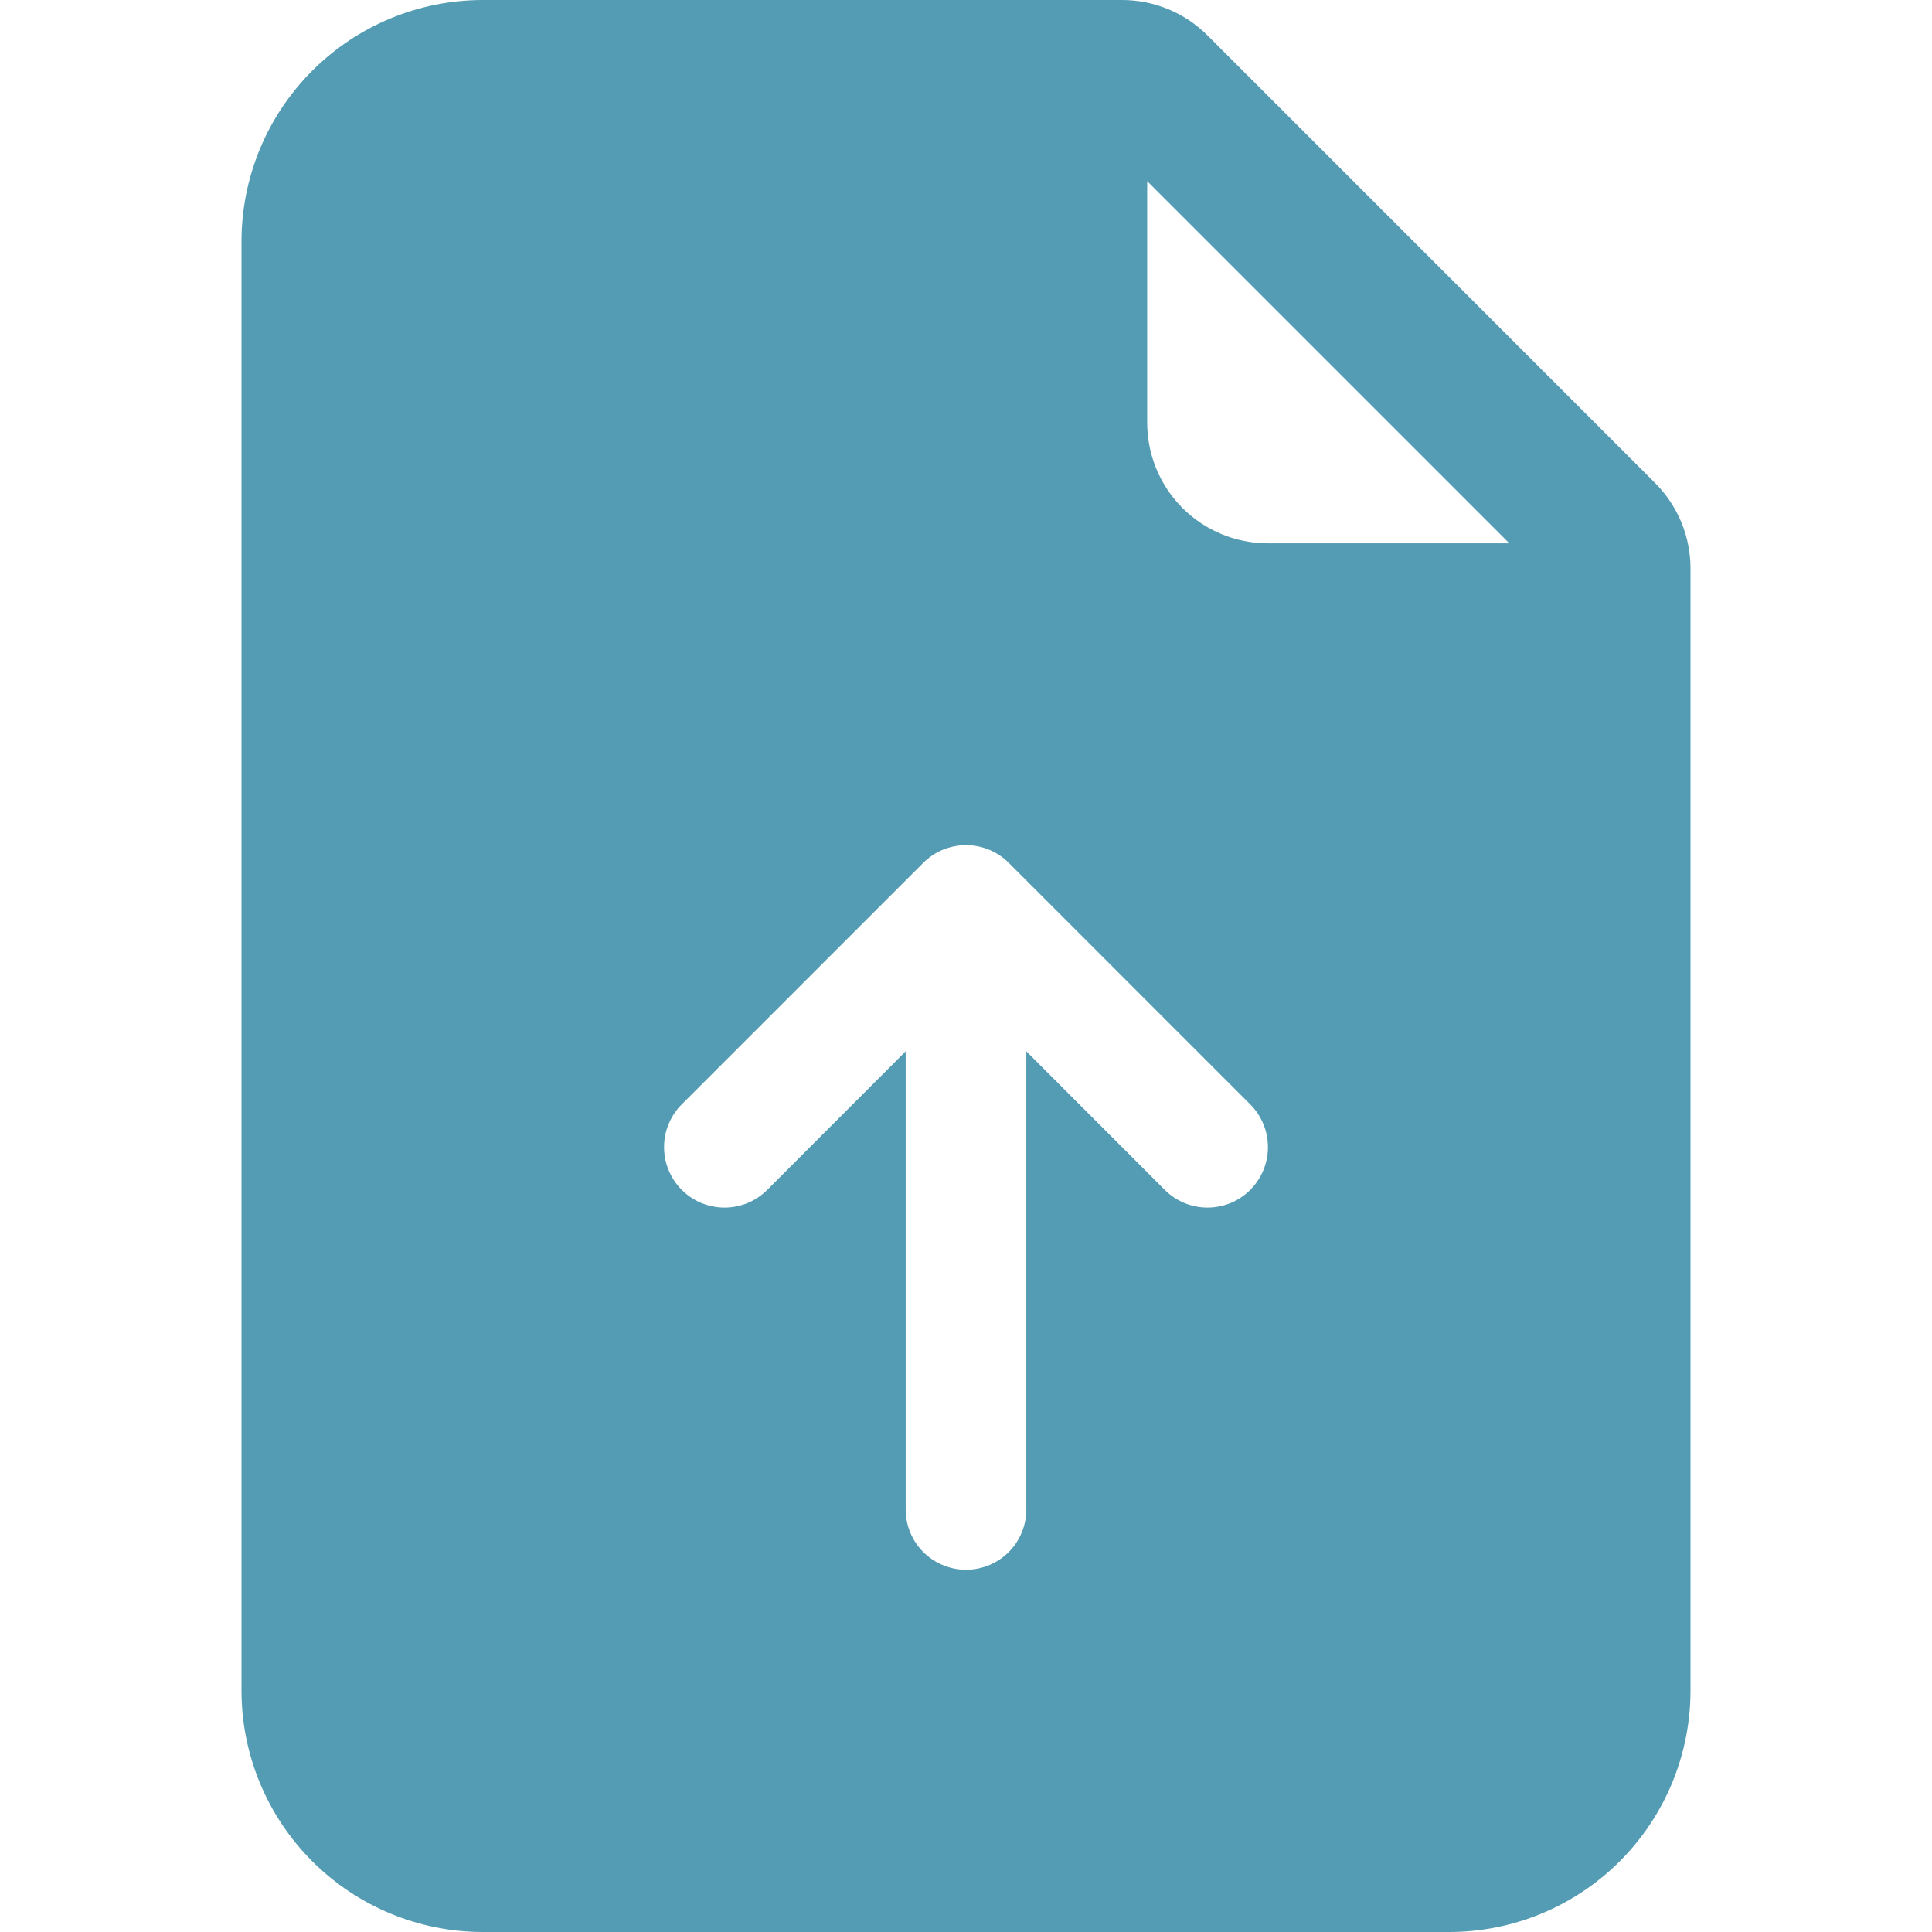 <svg width="18" height="18" viewBox="0 0 18 18" fill="none" xmlns="http://www.w3.org/2000/svg">
<g clip-path="url(#clip0_1553_4366)">
<path d="M10.455 0H4.5C3.903 0 3.331 0.237 2.909 0.659C2.487 1.081 2.25 1.653 2.25 2.25V15.75C2.25 16.347 2.487 16.919 2.909 17.341C3.331 17.763 3.903 18 4.5 18H13.5C14.097 18 14.669 17.763 15.091 17.341C15.513 16.919 15.75 16.347 15.75 15.75V5.295C15.75 4.997 15.631 4.711 15.42 4.5L11.25 0.33C11.039 0.119 10.753 6.37171e-05 10.455 0ZM10.688 3.938V1.688L14.062 5.062H11.812C11.514 5.062 11.228 4.944 11.017 4.733C10.806 4.522 10.688 4.236 10.688 3.938ZM7.148 11.086C7.096 11.138 7.034 11.18 6.966 11.208C6.897 11.236 6.824 11.251 6.75 11.251C6.676 11.251 6.603 11.236 6.534 11.208C6.466 11.18 6.404 11.138 6.352 11.086C6.299 11.034 6.258 10.971 6.23 10.903C6.201 10.835 6.187 10.761 6.187 10.688C6.187 10.614 6.201 10.54 6.23 10.472C6.258 10.404 6.299 10.341 6.352 10.289L8.602 8.039C8.654 7.987 8.716 7.945 8.784 7.917C8.853 7.889 8.926 7.874 9 7.874C9.074 7.874 9.147 7.889 9.216 7.917C9.284 7.945 9.346 7.987 9.398 8.039L11.648 10.289C11.7 10.341 11.742 10.404 11.77 10.472C11.799 10.54 11.813 10.614 11.813 10.688C11.813 10.761 11.799 10.835 11.77 10.903C11.742 10.971 11.7 11.034 11.648 11.086C11.596 11.138 11.534 11.18 11.466 11.208C11.397 11.236 11.324 11.251 11.25 11.251C11.176 11.251 11.103 11.236 11.034 11.208C10.966 11.18 10.904 11.138 10.852 11.086L9.562 9.795V14.062C9.562 14.212 9.503 14.355 9.398 14.46C9.292 14.566 9.149 14.625 9 14.625C8.851 14.625 8.708 14.566 8.602 14.46C8.497 14.355 8.438 14.212 8.438 14.062V9.795L7.148 11.086Z" fill="#539CB3"/>
</g>
<defs>
<clipPath id="clip0_1553_4366">
<rect width="18" height="18" fill="white"/>
</clipPath>
</defs>
</svg>
